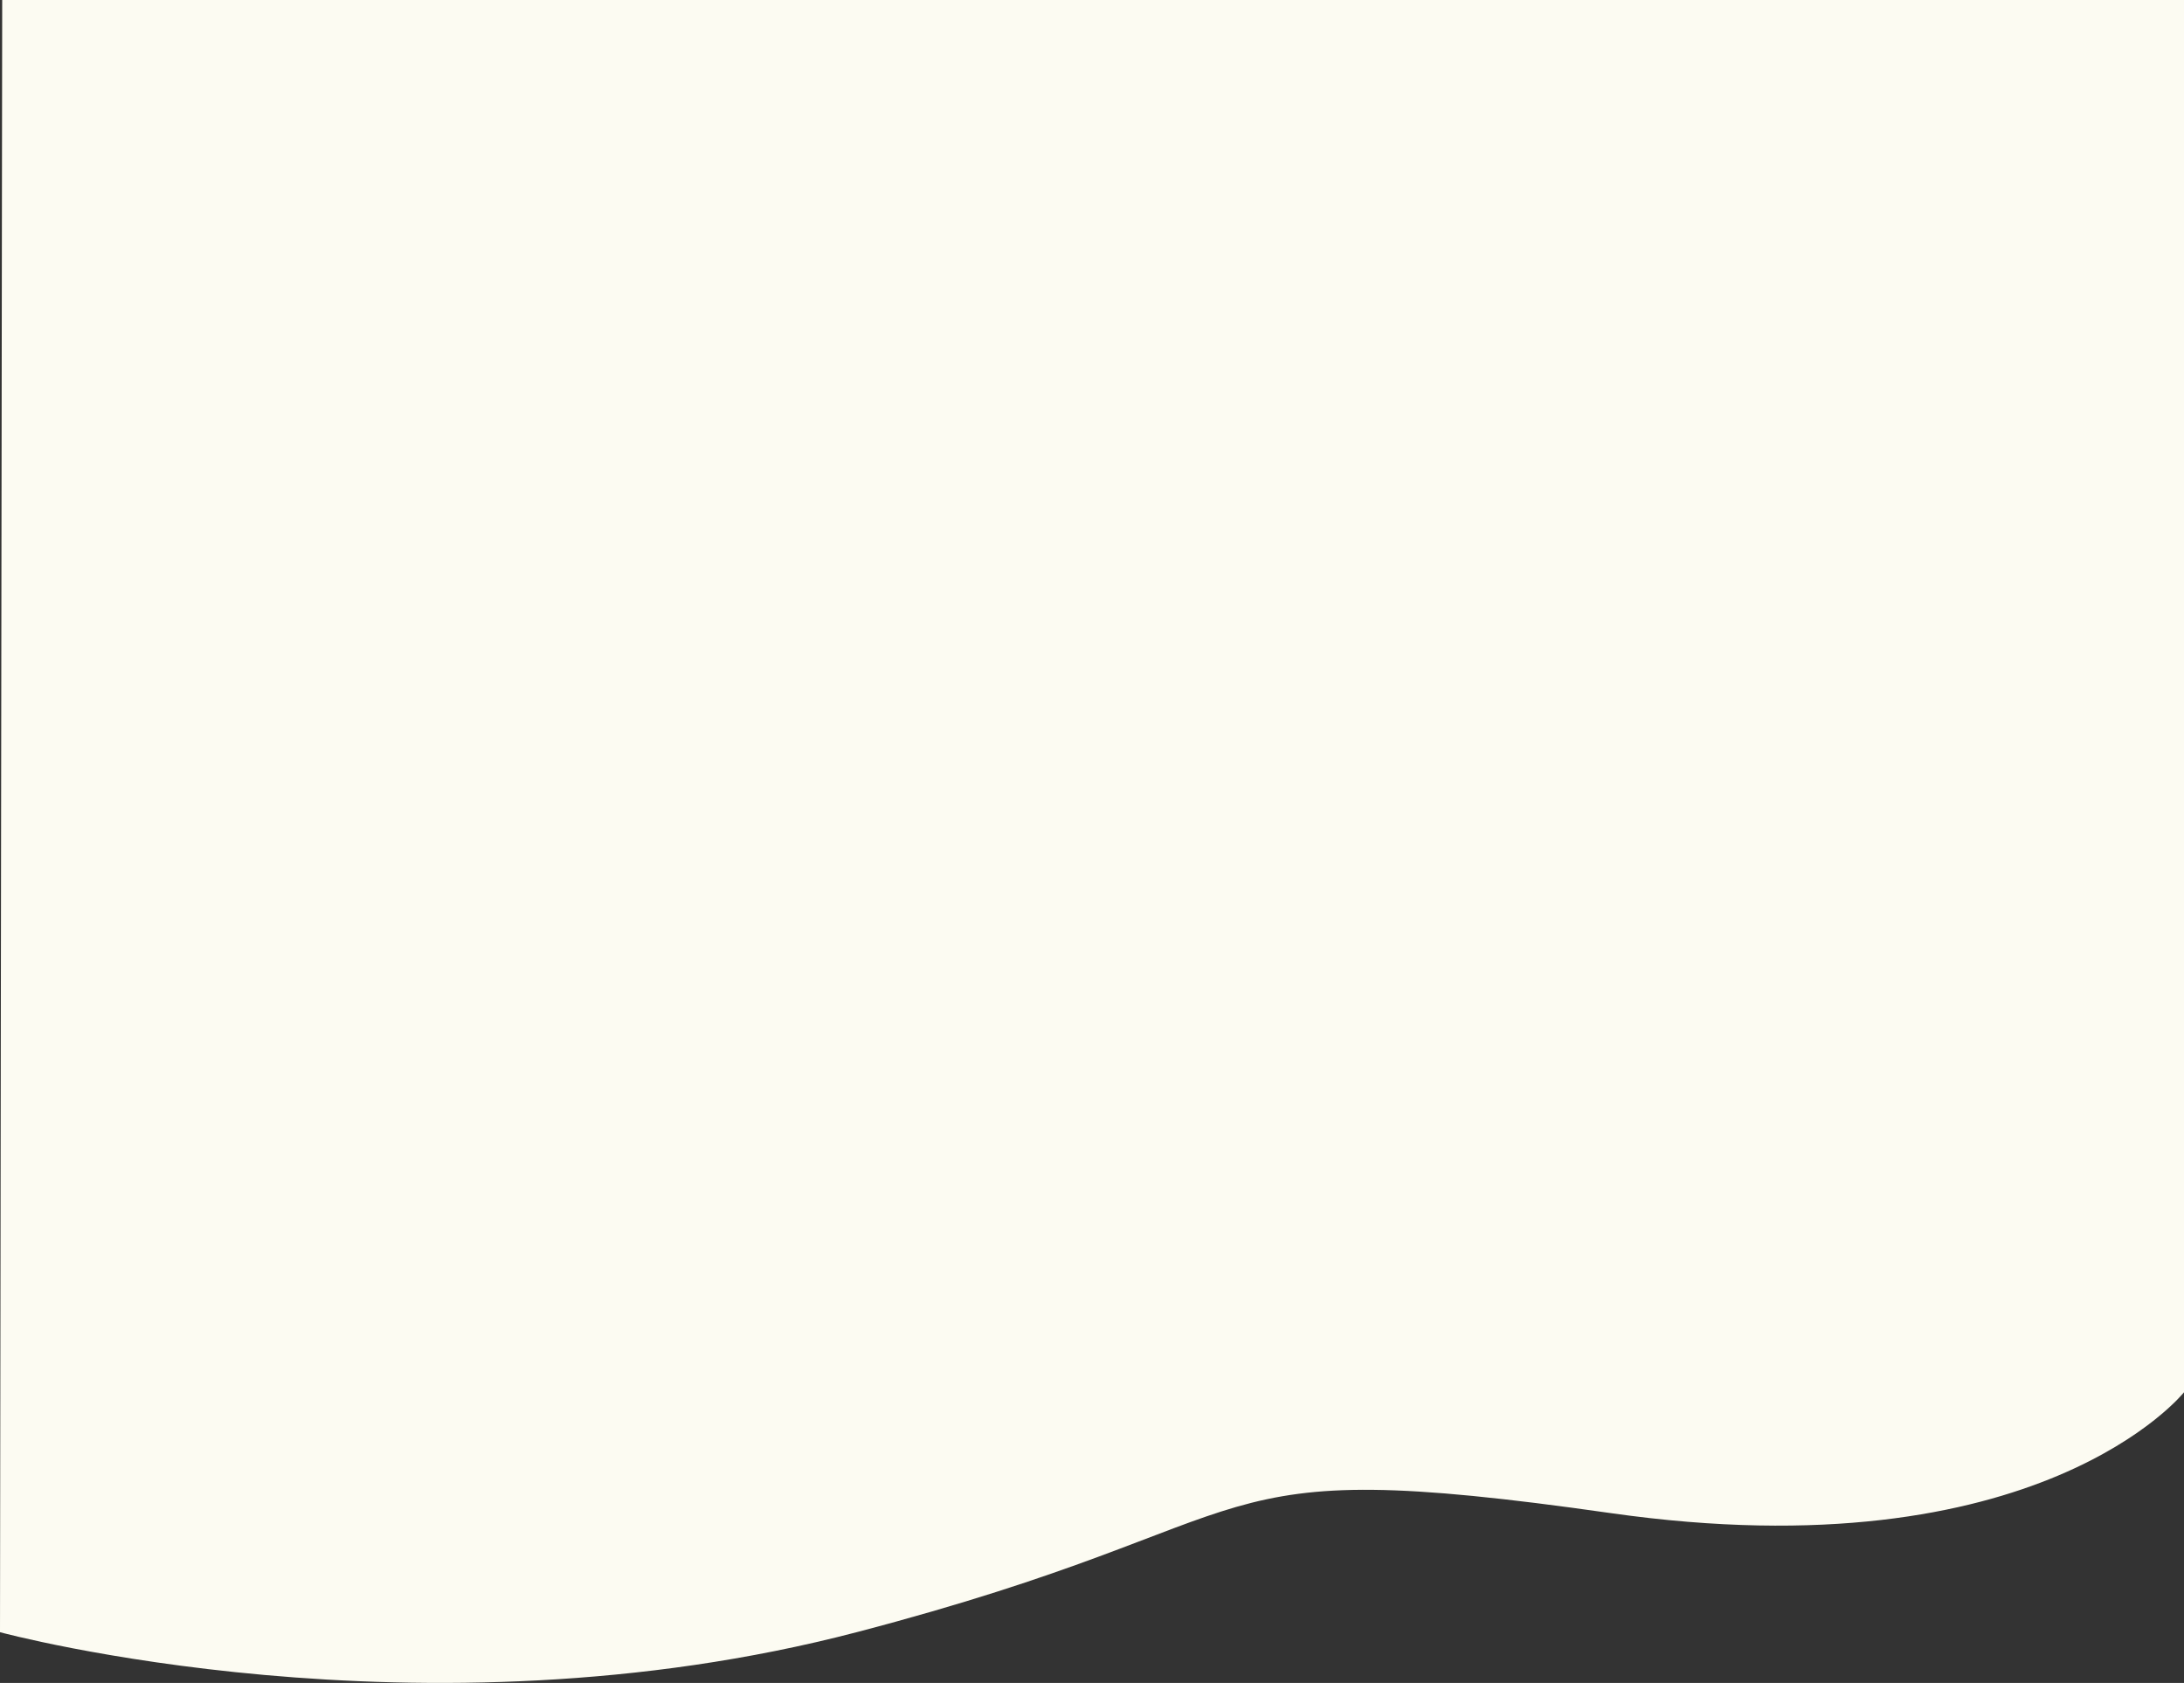 <svg xmlns="http://www.w3.org/2000/svg" width="1441.453" height="1110.444" viewBox="0 0 1441.453 1110.444"><rect x="0" y="0" width="1441.453" height="1110.444" fill="#333333" stroke="none"/><path d="M0 1076.974s277.467 75.307 565.389 0 214.465-118.951 497.538-78.6 378.526-79.7 378.526-79.7V0h-1440z" fill="#fcfbf2"/></svg>